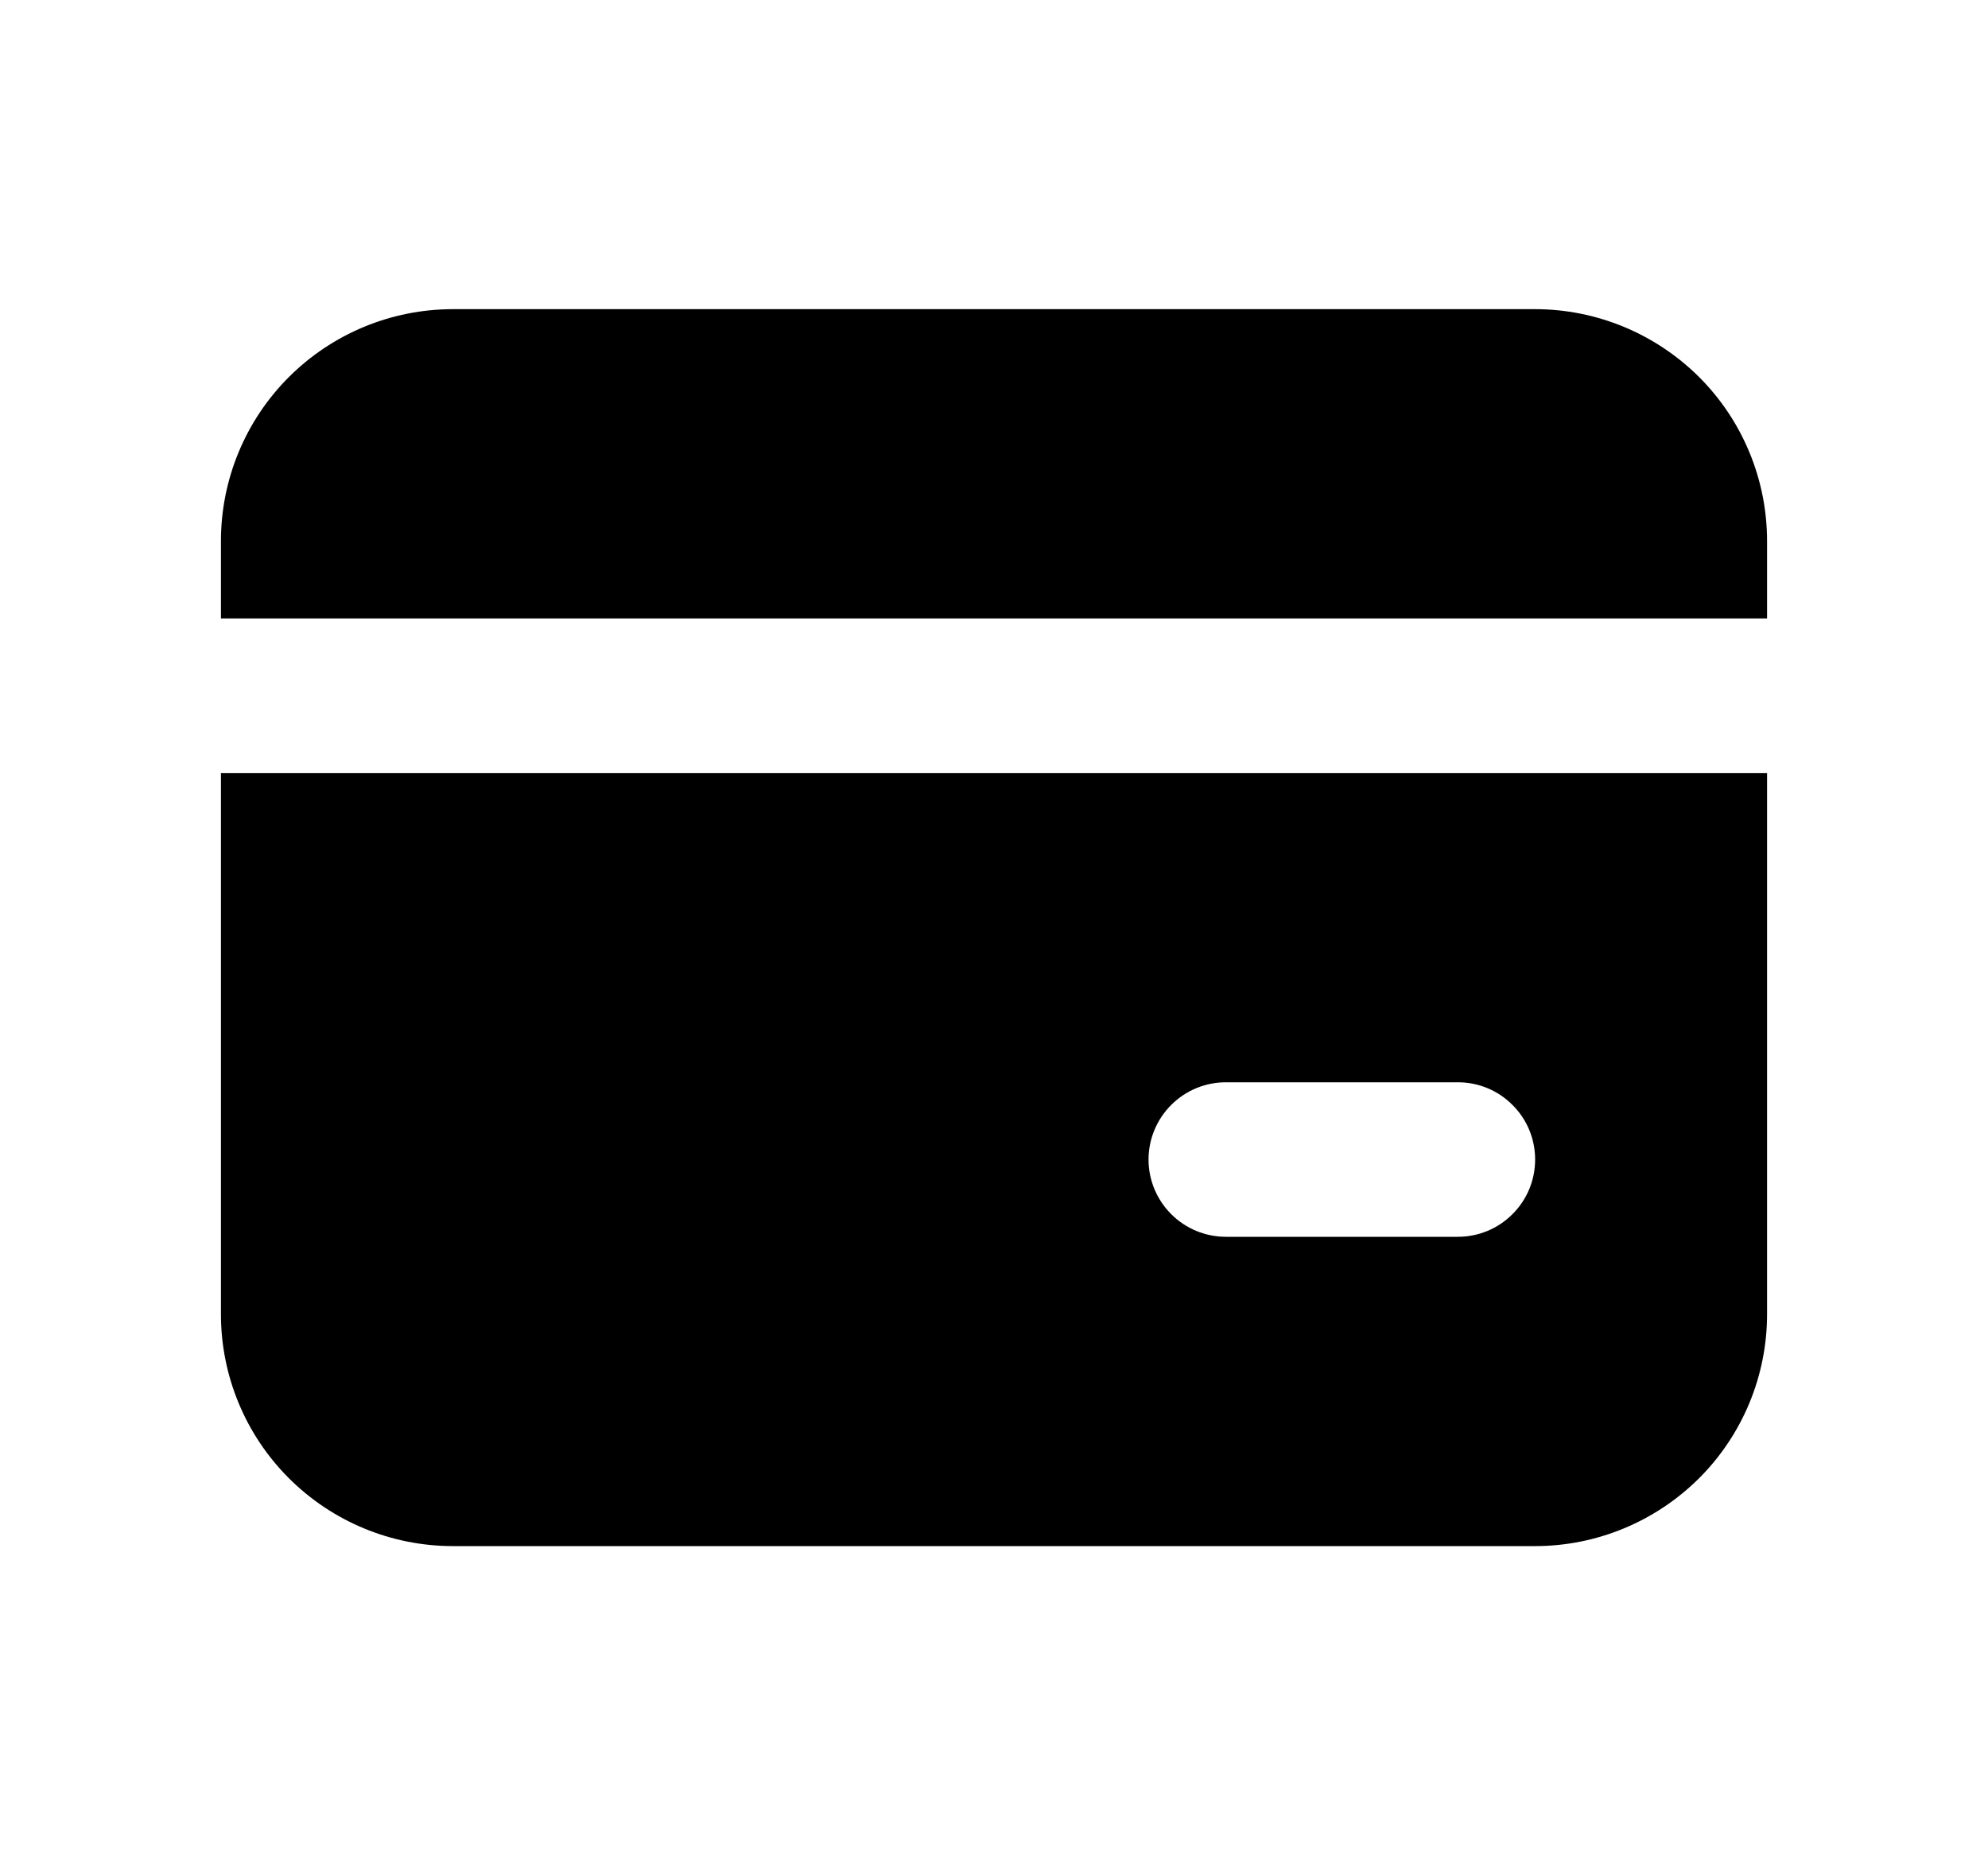<svg xmlns="http://www.w3.org/2000/svg" viewBox="0 0 15 14" fill="none">
<g clip-path="url(#clip0_52_8474)">
<path d="M13.333 5.833V9.917C13.333 10.381 13.149 10.826 12.821 11.154C12.492 11.482 12.047 11.667 11.583 11.667H3.417C2.952 11.667 2.507 11.482 2.179 11.154C1.851 10.826 1.667 10.381 1.667 9.917V5.833H13.333ZM11 8.167H9.25C9.095 8.167 8.947 8.228 8.837 8.338C8.728 8.447 8.666 8.595 8.666 8.75C8.666 8.905 8.728 9.053 8.837 9.162C8.947 9.272 9.095 9.333 9.25 9.333H11C11.155 9.333 11.303 9.272 11.412 9.162C11.522 9.053 11.583 8.905 11.583 8.75C11.583 8.595 11.522 8.447 11.412 8.338C11.303 8.228 11.155 8.167 11 8.167ZM11.583 2.333C12.047 2.333 12.492 2.518 12.821 2.846C13.149 3.174 13.333 3.619 13.333 4.083V4.667H1.667V4.083C1.667 3.619 1.851 3.174 2.179 2.846C2.507 2.518 2.952 2.333 3.417 2.333H11.583Z" fill="currentColor"/>
</g>
<defs>
<clipPath id="clip0_52_8474">
<rect width="14" height="14" fill="white" transform="translate(0.5)"/>
</clipPath>
</defs>
</svg>